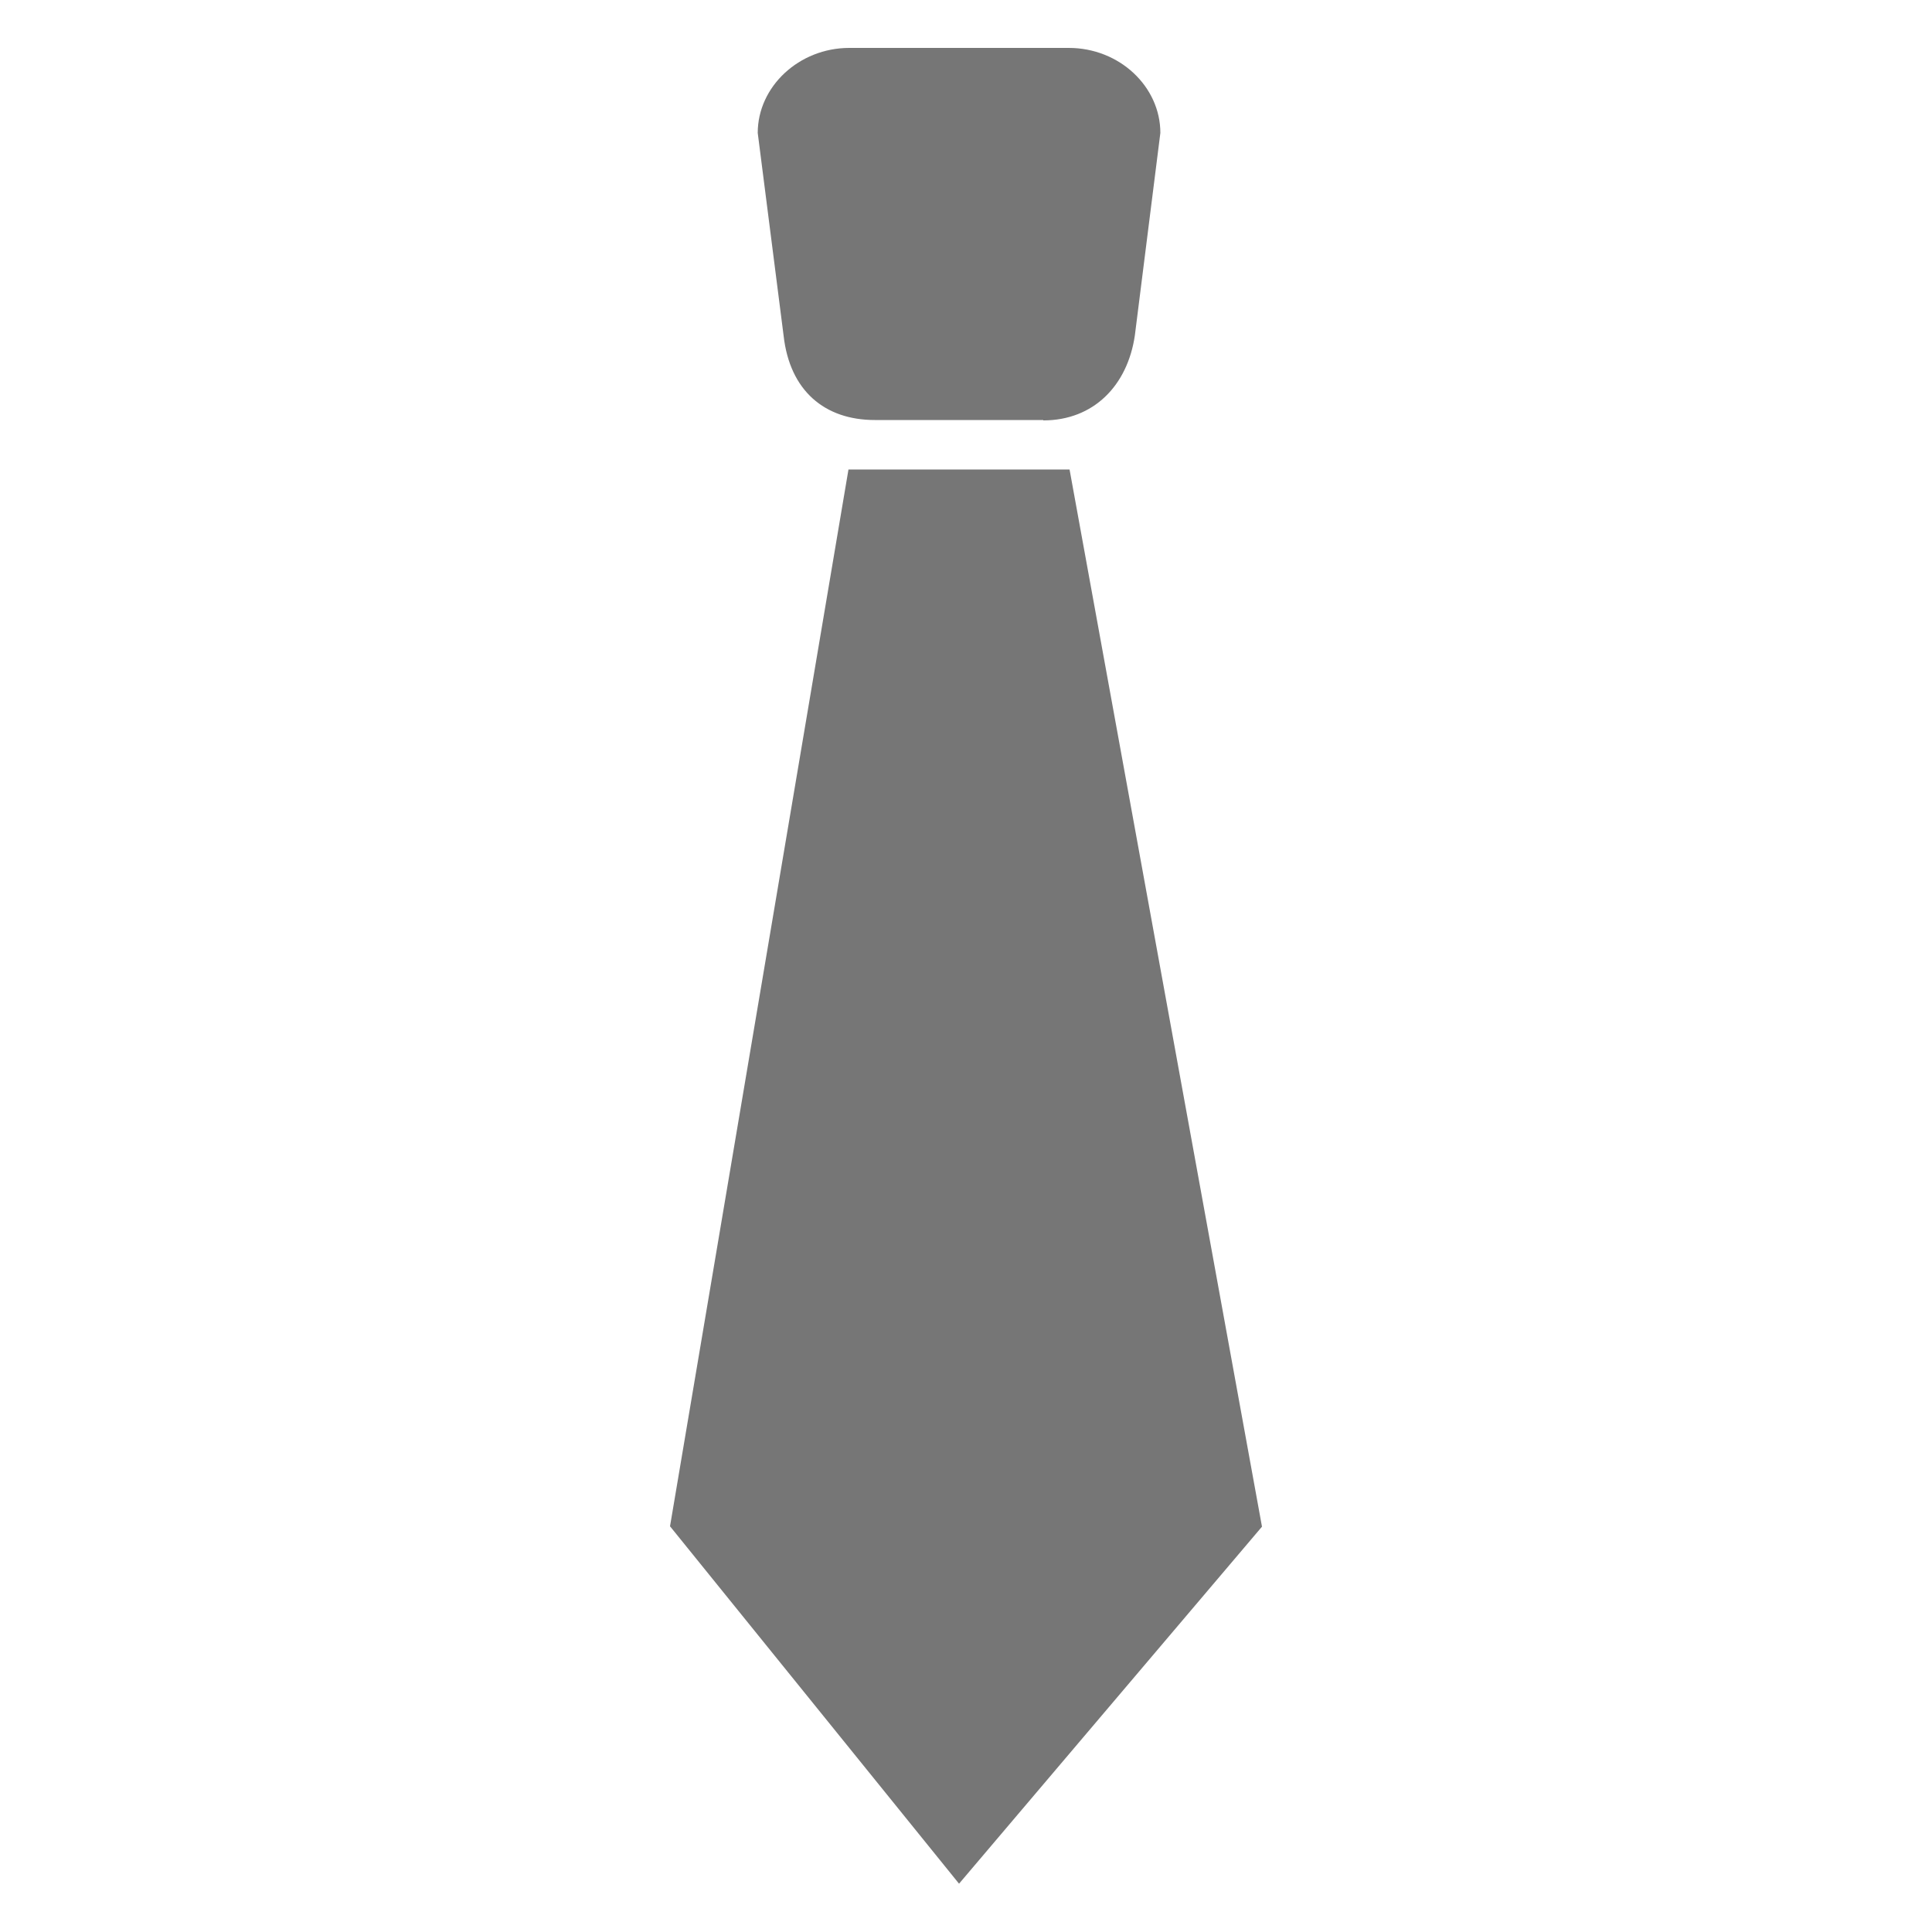<svg data-name="Ebene 1" xmlns="http://www.w3.org/2000/svg" viewBox="0 0 500 500"><title>hc_tools</title><path d="M270 108.8c13 0 21.8-9 23.7-22l6.6-52.4c0-12-10.6-22-23.7-22h-56.8c-13 0-23.7 10-23.7 22l6.7 52.5c1.6 14.2 10.6 21.8 23.6 21.8H270M219.6 121.4L173.4 395l74.8 92.5 78.4-92.4-49.8-273.6h-57.2" fill="#767676"/></svg>